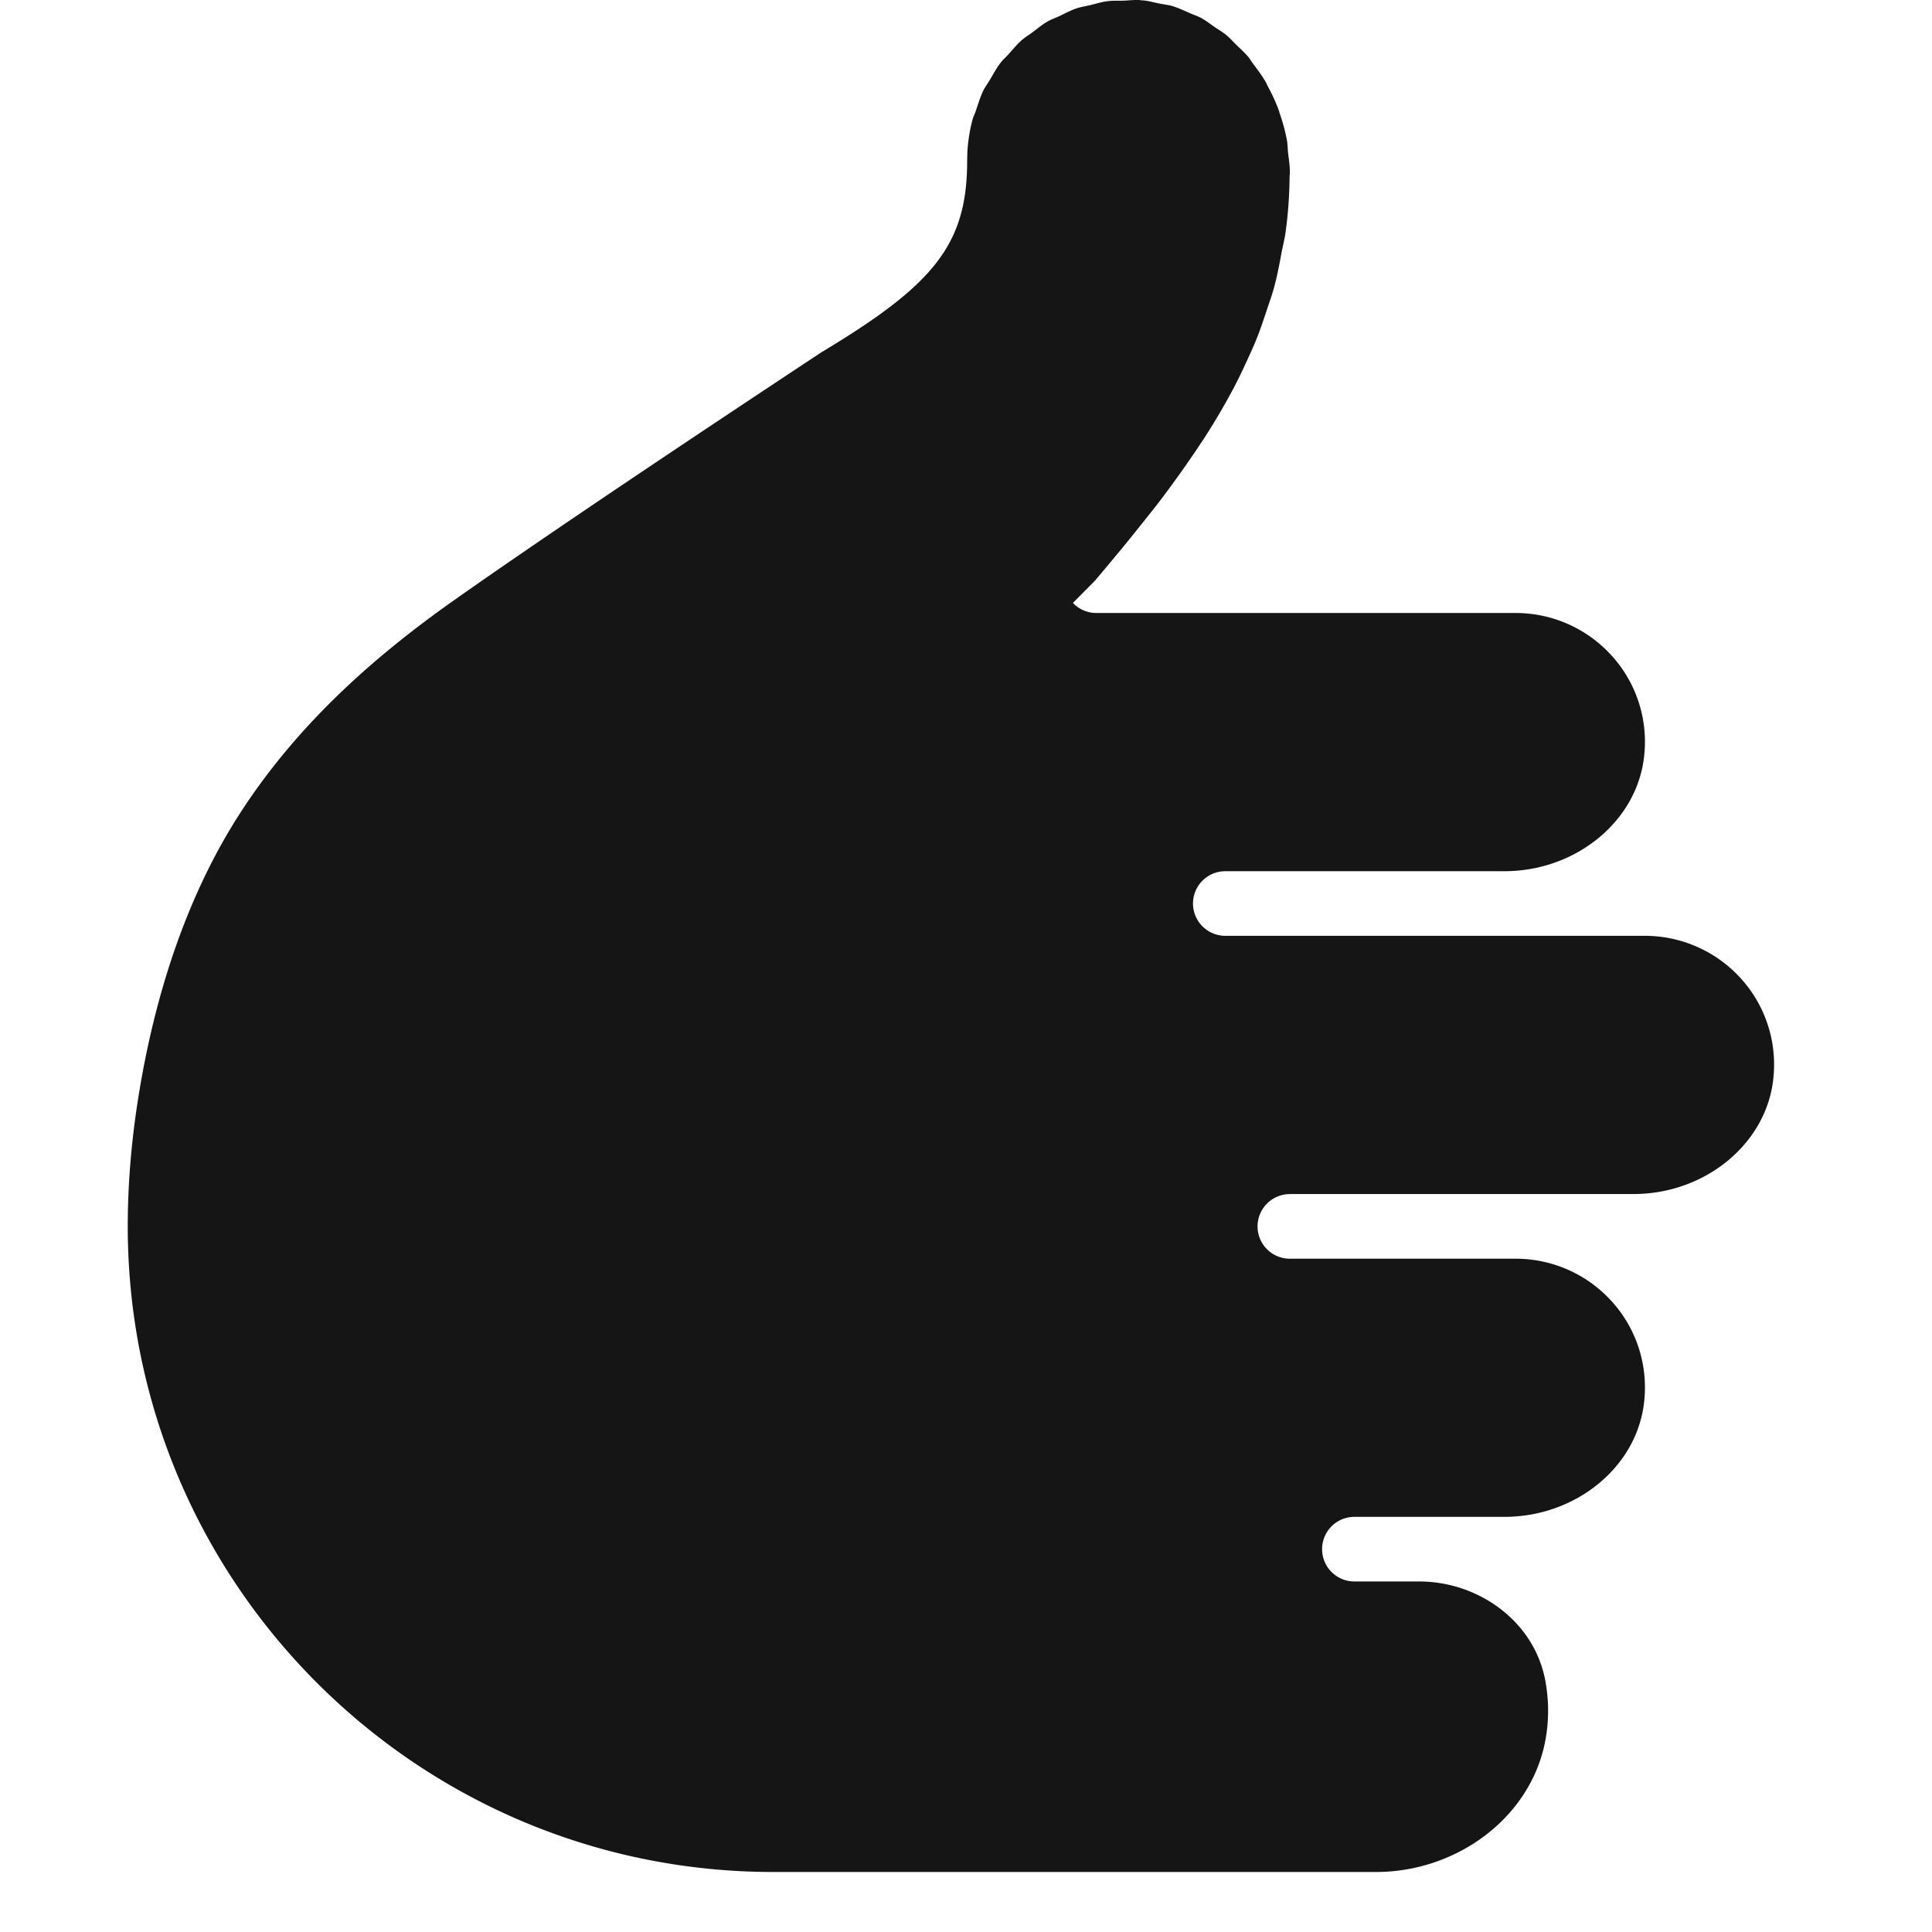 <svg xmlns="http://www.w3.org/2000/svg" viewBox="0 0 32 32">
  <path d="M0 0h32v32H0z" fill="none"/>
  <path d="M21.364 19.777h5.69c1.207 0 2.226-.855 2.321-1.945a2.12 2.12 0 0 0-.553-1.639 2.144 2.144 0 0 0-1.577-.693h-6.95a.534.534 0 1 1 0-1.07h4.621c1.207 0 2.226-.855 2.32-1.945a2.12 2.12 0 0 0-.553-1.638 2.144 2.144 0 0 0-1.576-.694h-6.95a.53.53 0 0 1-.386-.167l.364-.367c.149-.176.298-.355.447-.535.126-.152.248-.306.372-.461l.215-.271a18.539 18.539 0 0 0 .793-1.12 11.697 11.697 0 0 0 .453-.77 9.33 9.33 0 0 0 .22-.447c.056-.123.114-.245.165-.371.068-.165.125-.336.181-.506.04-.121.084-.24.118-.364.054-.196.093-.4.13-.603.021-.109.049-.214.064-.325.042-.3.064-.61.067-.93 0-.02.004-.038.004-.058v-.007c0-.11-.017-.217-.03-.325-.007-.065-.006-.131-.017-.195a3.024 3.024 0 0 0-.122-.455c-.005-.015-.007-.031-.013-.046A2.999 2.999 0 0 0 21 1.432c-.013-.023-.021-.048-.034-.07-.062-.109-.137-.208-.212-.307-.028-.037-.05-.079-.08-.114-.064-.076-.138-.14-.208-.21-.052-.05-.099-.105-.154-.15-.06-.05-.127-.087-.19-.131-.077-.053-.15-.11-.23-.154-.06-.032-.126-.052-.188-.08-.093-.04-.185-.085-.284-.115-.07-.021-.146-.028-.22-.043-.09-.018-.176-.044-.27-.052h-.022c-.007 0-.014-.003-.021-.004-.097-.007-.188.006-.282.009-.085.003-.173-.003-.256.008-.098.012-.19.041-.285.064-.08.02-.163.031-.24.058-.092.031-.176.078-.263.119-.072.034-.148.06-.217.1-.086.05-.161.114-.24.173-.06.045-.126.084-.183.134-.075.067-.139.145-.206.22-.05.055-.105.103-.15.162-.063.083-.112.177-.166.268-.035.06-.078.115-.109.177-.052.106-.086.22-.124.332-.018.057-.046.109-.061.167a2.672 2.672 0 0 0-.083.54l-.003.135c0 1.389-.56 2.053-2.414 3.167C11.706 7.09 9.123 8.811 7.523 9.94c-1.348.95-2.552 2.034-3.47 3.412-.972 1.456-1.513 3.201-1.777 4.922-.103.674-.16 1.356-.16 2.039 0 5.902 4.791 10.693 10.694 10.693h9.983c1.38 0 2.658-.964 2.827-2.333a2.704 2.704 0 0 0-.03-.863c-.193-.963-1.105-1.616-2.087-1.616h-1.07a.534.534 0 1 1 0-1.07h2.483c1.207 0 2.226-.854 2.32-1.945a2.12 2.12 0 0 0-.553-1.638 2.144 2.144 0 0 0-1.576-.693h-3.743a.534.534 0 1 1 0-1.07Z" fill="#151515"/>
</svg>
